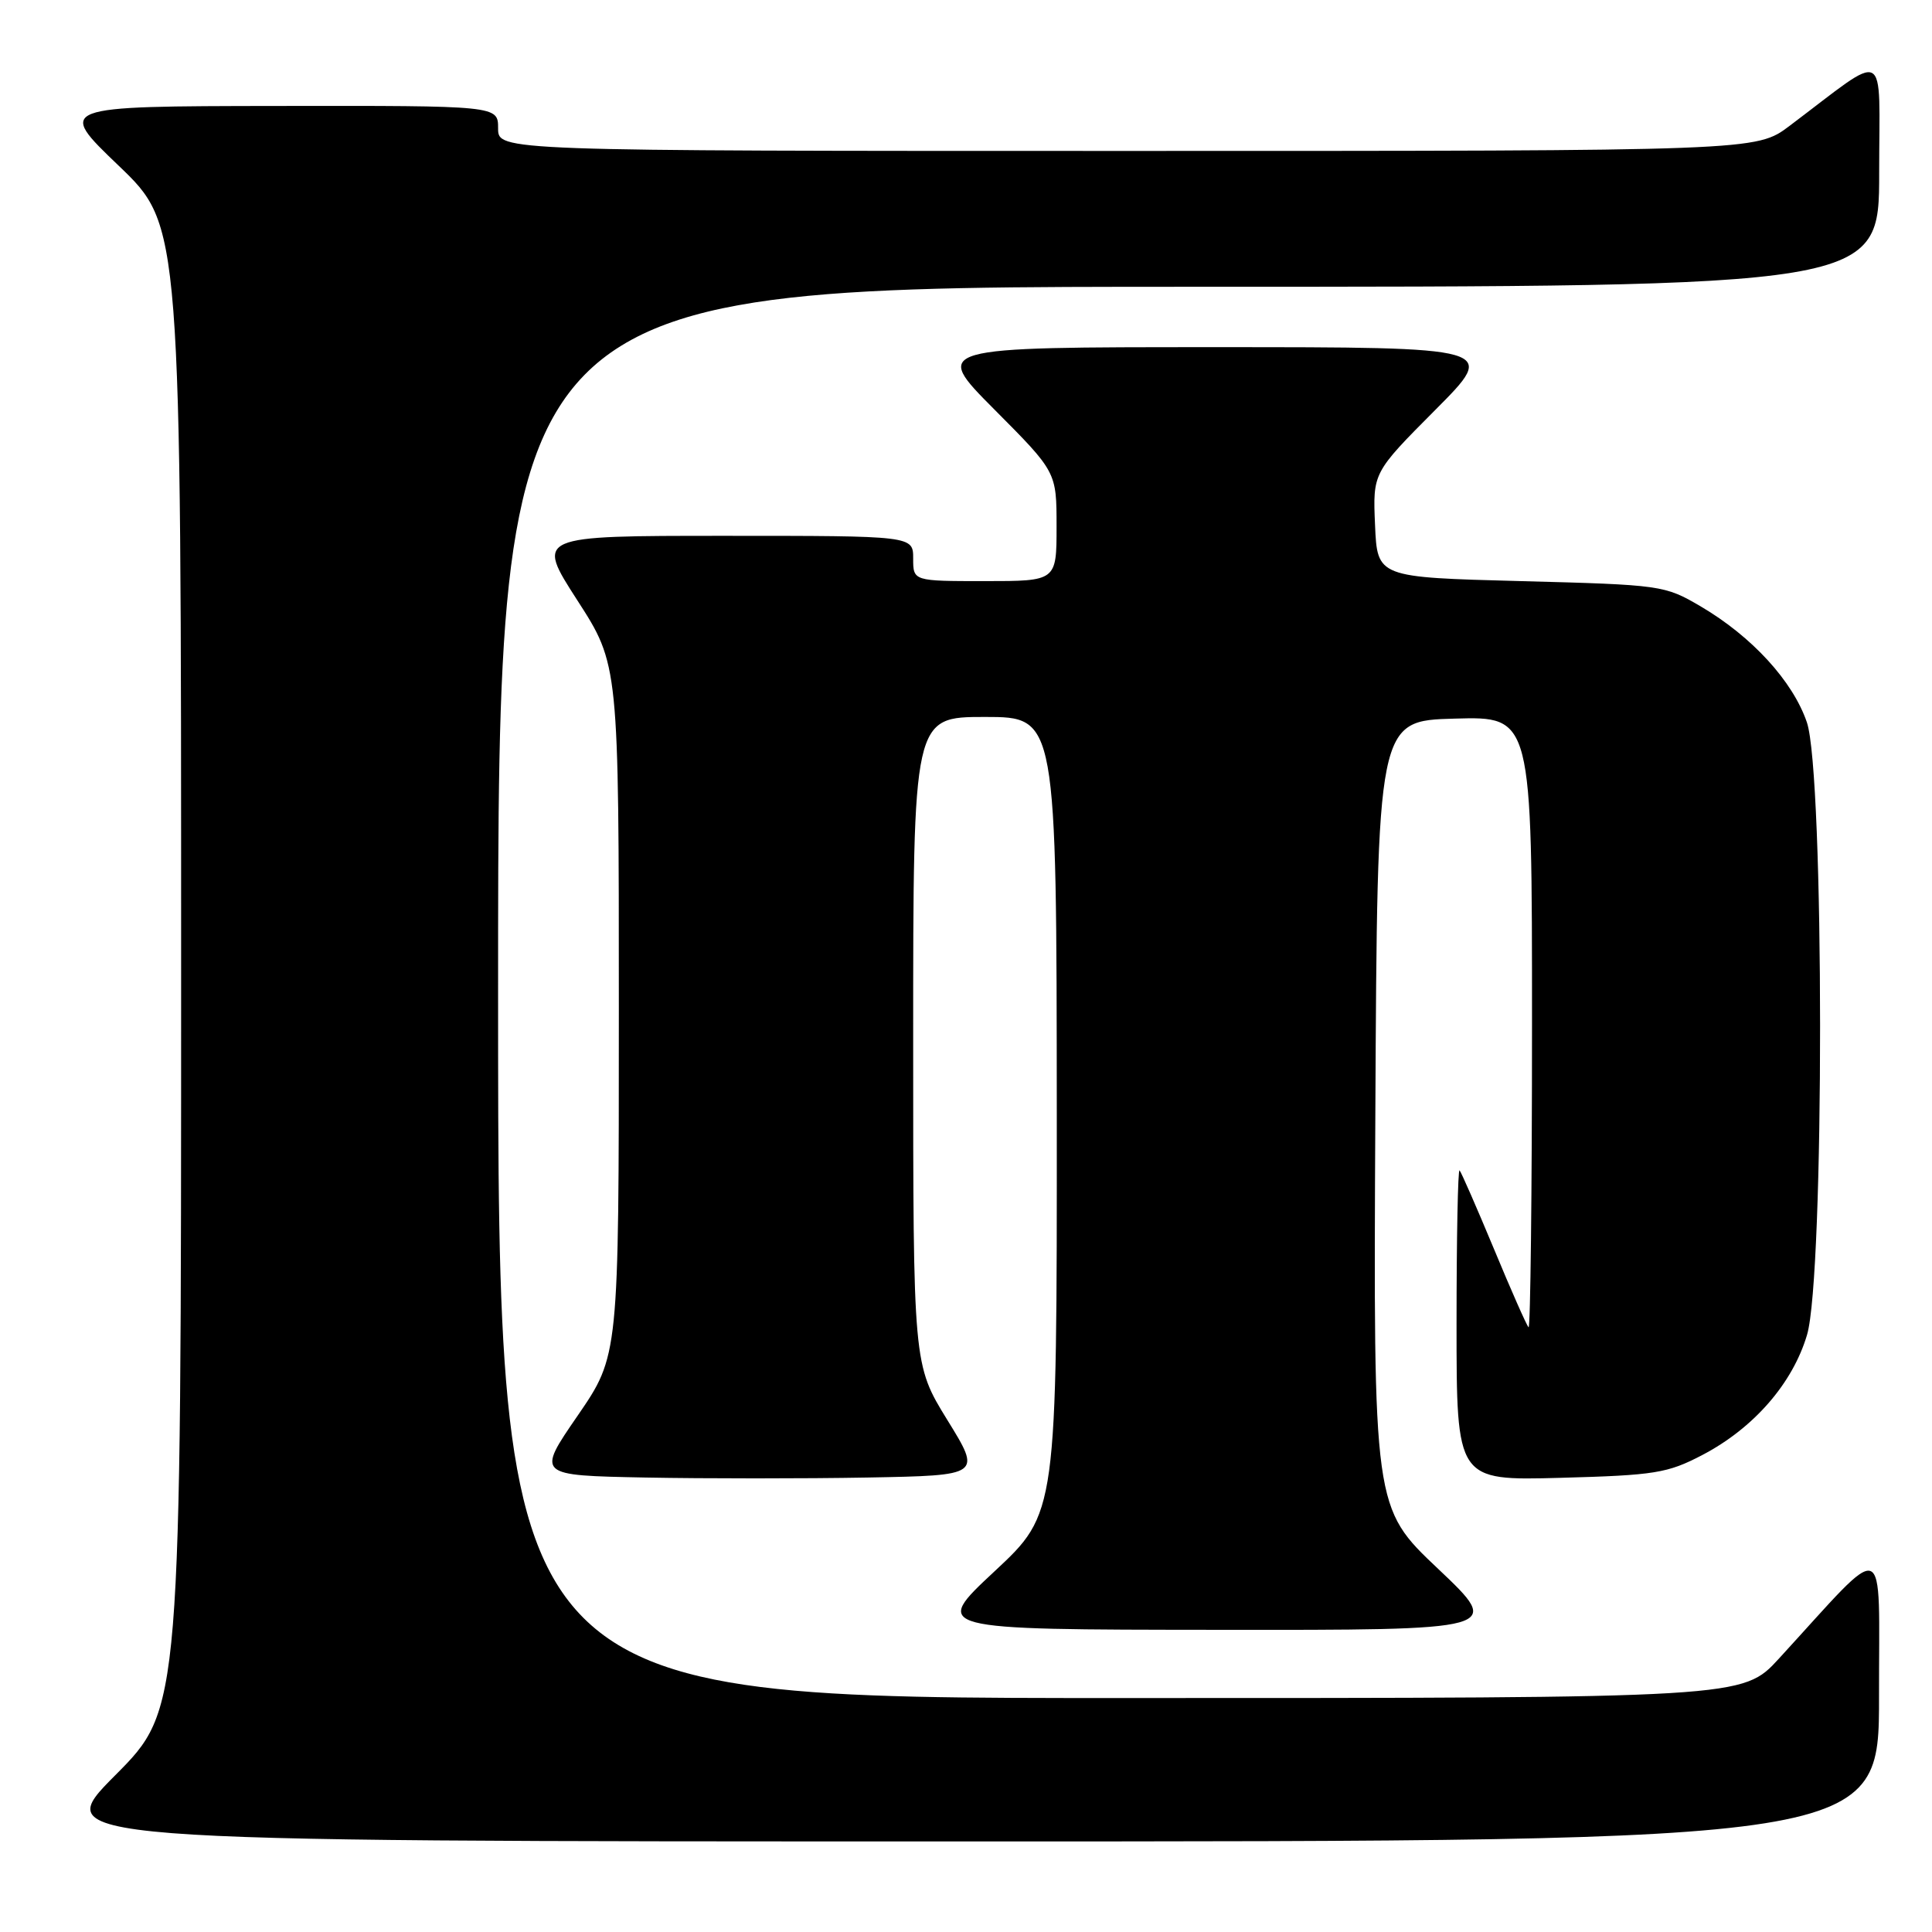 <?xml version="1.0" encoding="UTF-8" standalone="no"?>
<!DOCTYPE svg PUBLIC "-//W3C//DTD SVG 1.1//EN" "http://www.w3.org/Graphics/SVG/1.1/DTD/svg11.dtd" >
<svg xmlns="http://www.w3.org/2000/svg" xmlns:xlink="http://www.w3.org/1999/xlink" version="1.1" viewBox="0 0 256 256">
 <g >
 <path fill="currentColor"
d=" M 248.98 224.75 C 248.95 203.20 250.41 203.75 235.71 219.78 C 230.92 225.00 230.92 225.00 148.46 225.00 C 66.00 225.00 66.00 225.00 66.00 131.50 C 66.00 38.00 66.00 38.00 157.50 38.00 C 249.00 38.00 249.00 38.00 249.00 22.88 C 249.00 5.93 250.42 6.67 237.11 16.69 C 232.71 20.00 232.71 20.00 149.36 20.00 C 66.00 20.00 66.00 20.00 66.00 17.00 C 66.00 14.00 66.00 14.00 36.75 14.04 C 7.50 14.08 7.50 14.08 15.75 21.98 C 24.00 29.89 24.00 29.89 24.00 128.17 C 24.00 226.46 24.00 226.46 15.27 235.23 C 6.54 244.00 6.54 244.00 127.77 244.00 C 249.00 244.00 249.00 244.00 248.98 224.75 Z  M 190.56 207.88 C 181.98 199.77 181.98 199.77 182.24 147.63 C 182.50 95.50 182.50 95.50 192.75 95.22 C 203.00 94.93 203.00 94.93 203.00 135.63 C 203.00 158.02 202.79 176.12 202.54 175.87 C 202.28 175.61 200.21 170.93 197.94 165.45 C 195.66 159.98 193.62 155.31 193.40 155.08 C 193.18 154.85 193.00 164.01 193.00 175.43 C 193.00 196.19 193.00 196.19 206.75 195.82 C 219.28 195.48 220.95 195.21 225.56 192.80 C 232.36 189.25 237.53 183.32 239.44 176.88 C 241.76 169.08 241.74 102.53 239.42 95.71 C 237.56 90.26 232.14 84.34 225.35 80.35 C 220.58 77.55 220.17 77.49 201.50 77.00 C 182.50 76.50 182.50 76.50 182.20 69.57 C 181.90 62.64 181.90 62.64 190.18 54.32 C 198.46 46.00 198.46 46.00 161.00 46.00 C 123.54 46.00 123.54 46.00 131.77 54.27 C 140.00 62.54 140.00 62.54 140.00 69.77 C 140.00 77.00 140.00 77.00 130.50 77.00 C 121.00 77.00 121.00 77.00 121.00 74.00 C 121.00 71.00 121.00 71.00 95.99 71.00 C 70.99 71.00 70.99 71.00 76.49 79.53 C 82.00 88.07 82.00 88.07 82.00 133.85 C 82.00 179.63 82.00 179.63 76.55 187.57 C 71.09 195.50 71.09 195.50 85.48 195.78 C 93.40 195.93 106.67 195.93 114.97 195.78 C 130.06 195.50 130.06 195.50 125.53 188.16 C 121.00 180.81 121.00 180.81 121.00 137.91 C 121.00 95.00 121.00 95.00 130.50 95.00 C 140.00 95.00 140.00 95.00 140.03 147.75 C 140.05 200.50 140.05 200.50 131.78 208.21 C 123.50 215.93 123.50 215.93 161.32 215.96 C 199.13 216.00 199.13 216.00 190.56 207.88 Z "/>
</g>
</svg>